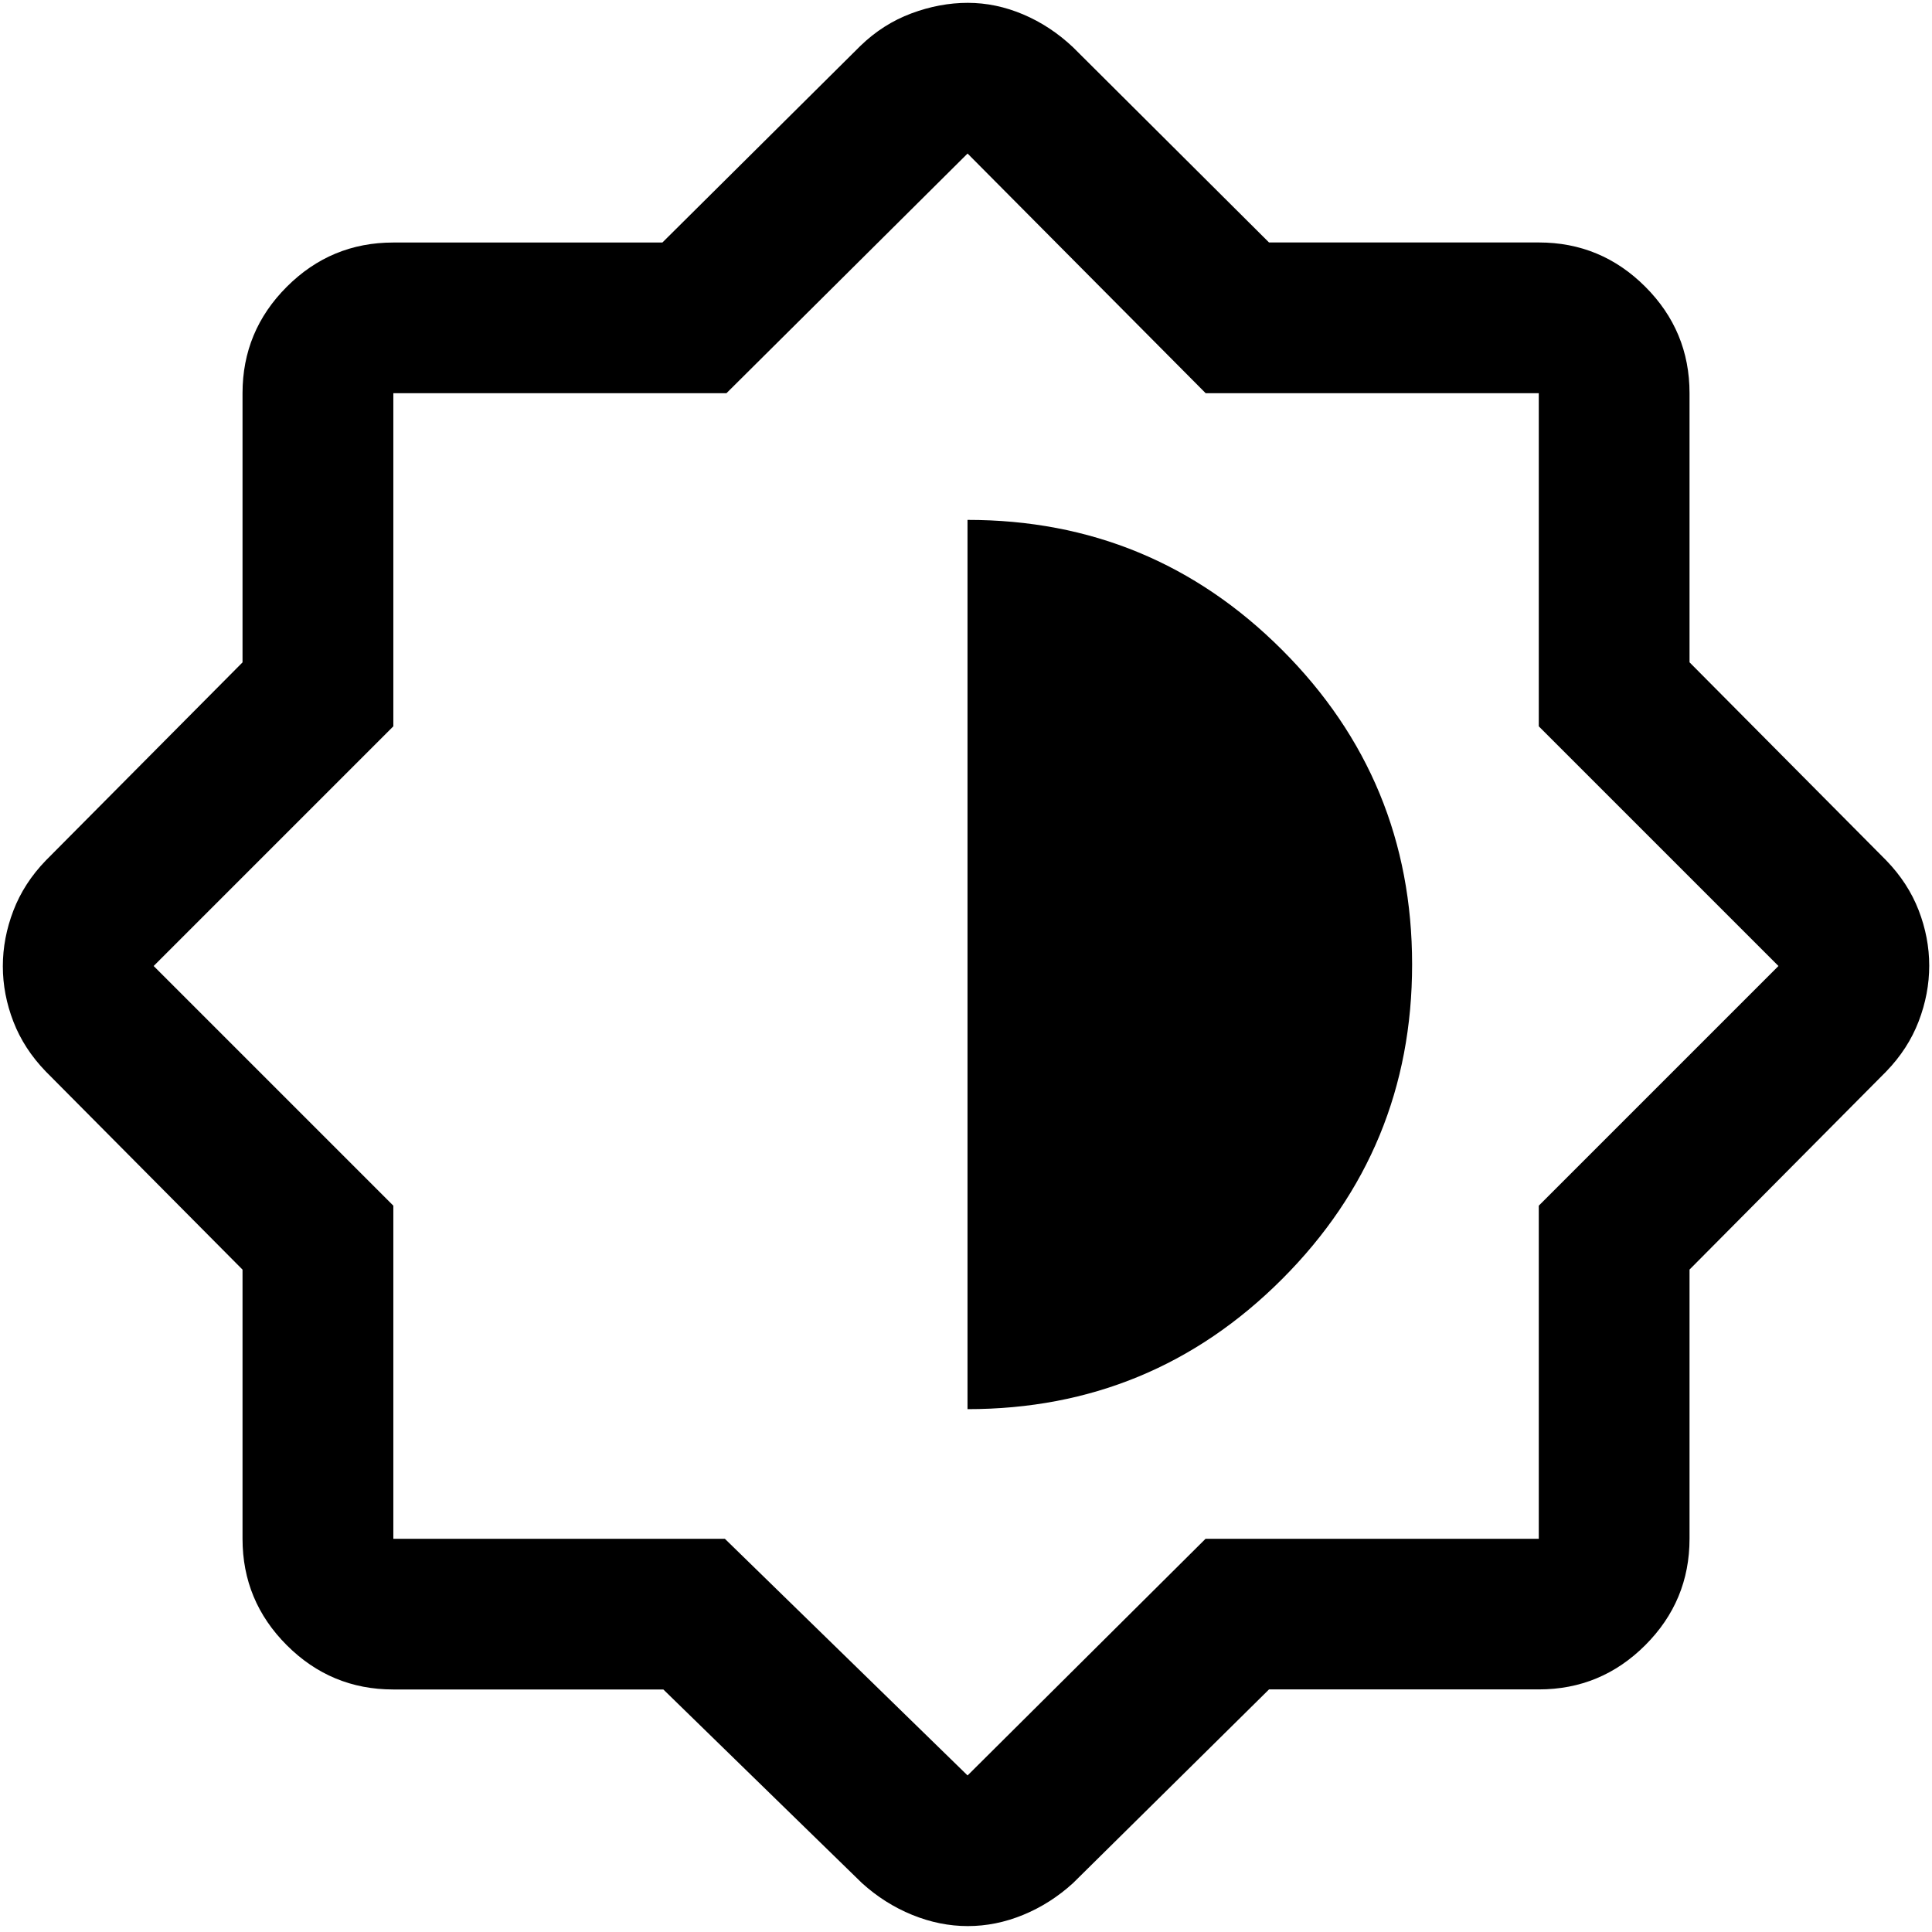 <!-- Generated by IcoMoon.io -->
<svg version="1.1" xmlns="http://www.w3.org/2000/svg" width="32" height="32" viewBox="0 0 32 32">
<path d="M10.986 27.983h-4.473q-1.030 0-1.763-0.733t-0.733-1.763v-4.458l-3.258-3.281q-0.362-0.374-0.537-0.826t-0.175-0.918 0.175-0.922 0.537-0.83l3.258-3.281v-4.458q0-1.030 0.733-1.763t1.763-0.733h4.458l3.281-3.258q0.374-0.362 0.843-0.537t0.935-0.175 0.918 0.192 0.825 0.544l3.246 3.233h4.469q1.030 0 1.763 0.733t0.733 1.763v4.458l3.258 3.281q0.362 0.374 0.537 0.826t0.175 0.918-0.175 0.922-0.537 0.83l-3.258 3.281v4.458q0 1.030-0.733 1.763t-1.763 0.733h-4.469l-3.246 3.208q-0.373 0.34-0.825 0.526t-0.918 0.186-0.922-0.186-0.831-0.526l-3.291-3.208zM12.006 25.487l4.020 3.92 3.942-3.92h5.519v-5.517l3.97-3.97-3.97-3.97v-5.517h-5.517l-3.944-3.97-3.994 3.97h-5.517v5.517l-3.97 3.97 3.97 3.97v5.517h5.492zM16.025 23.34q3.058 0 5.211-2.155t2.153-5.211-2.154-5.21-5.21-2.153v14.729z"></path>
</svg>
